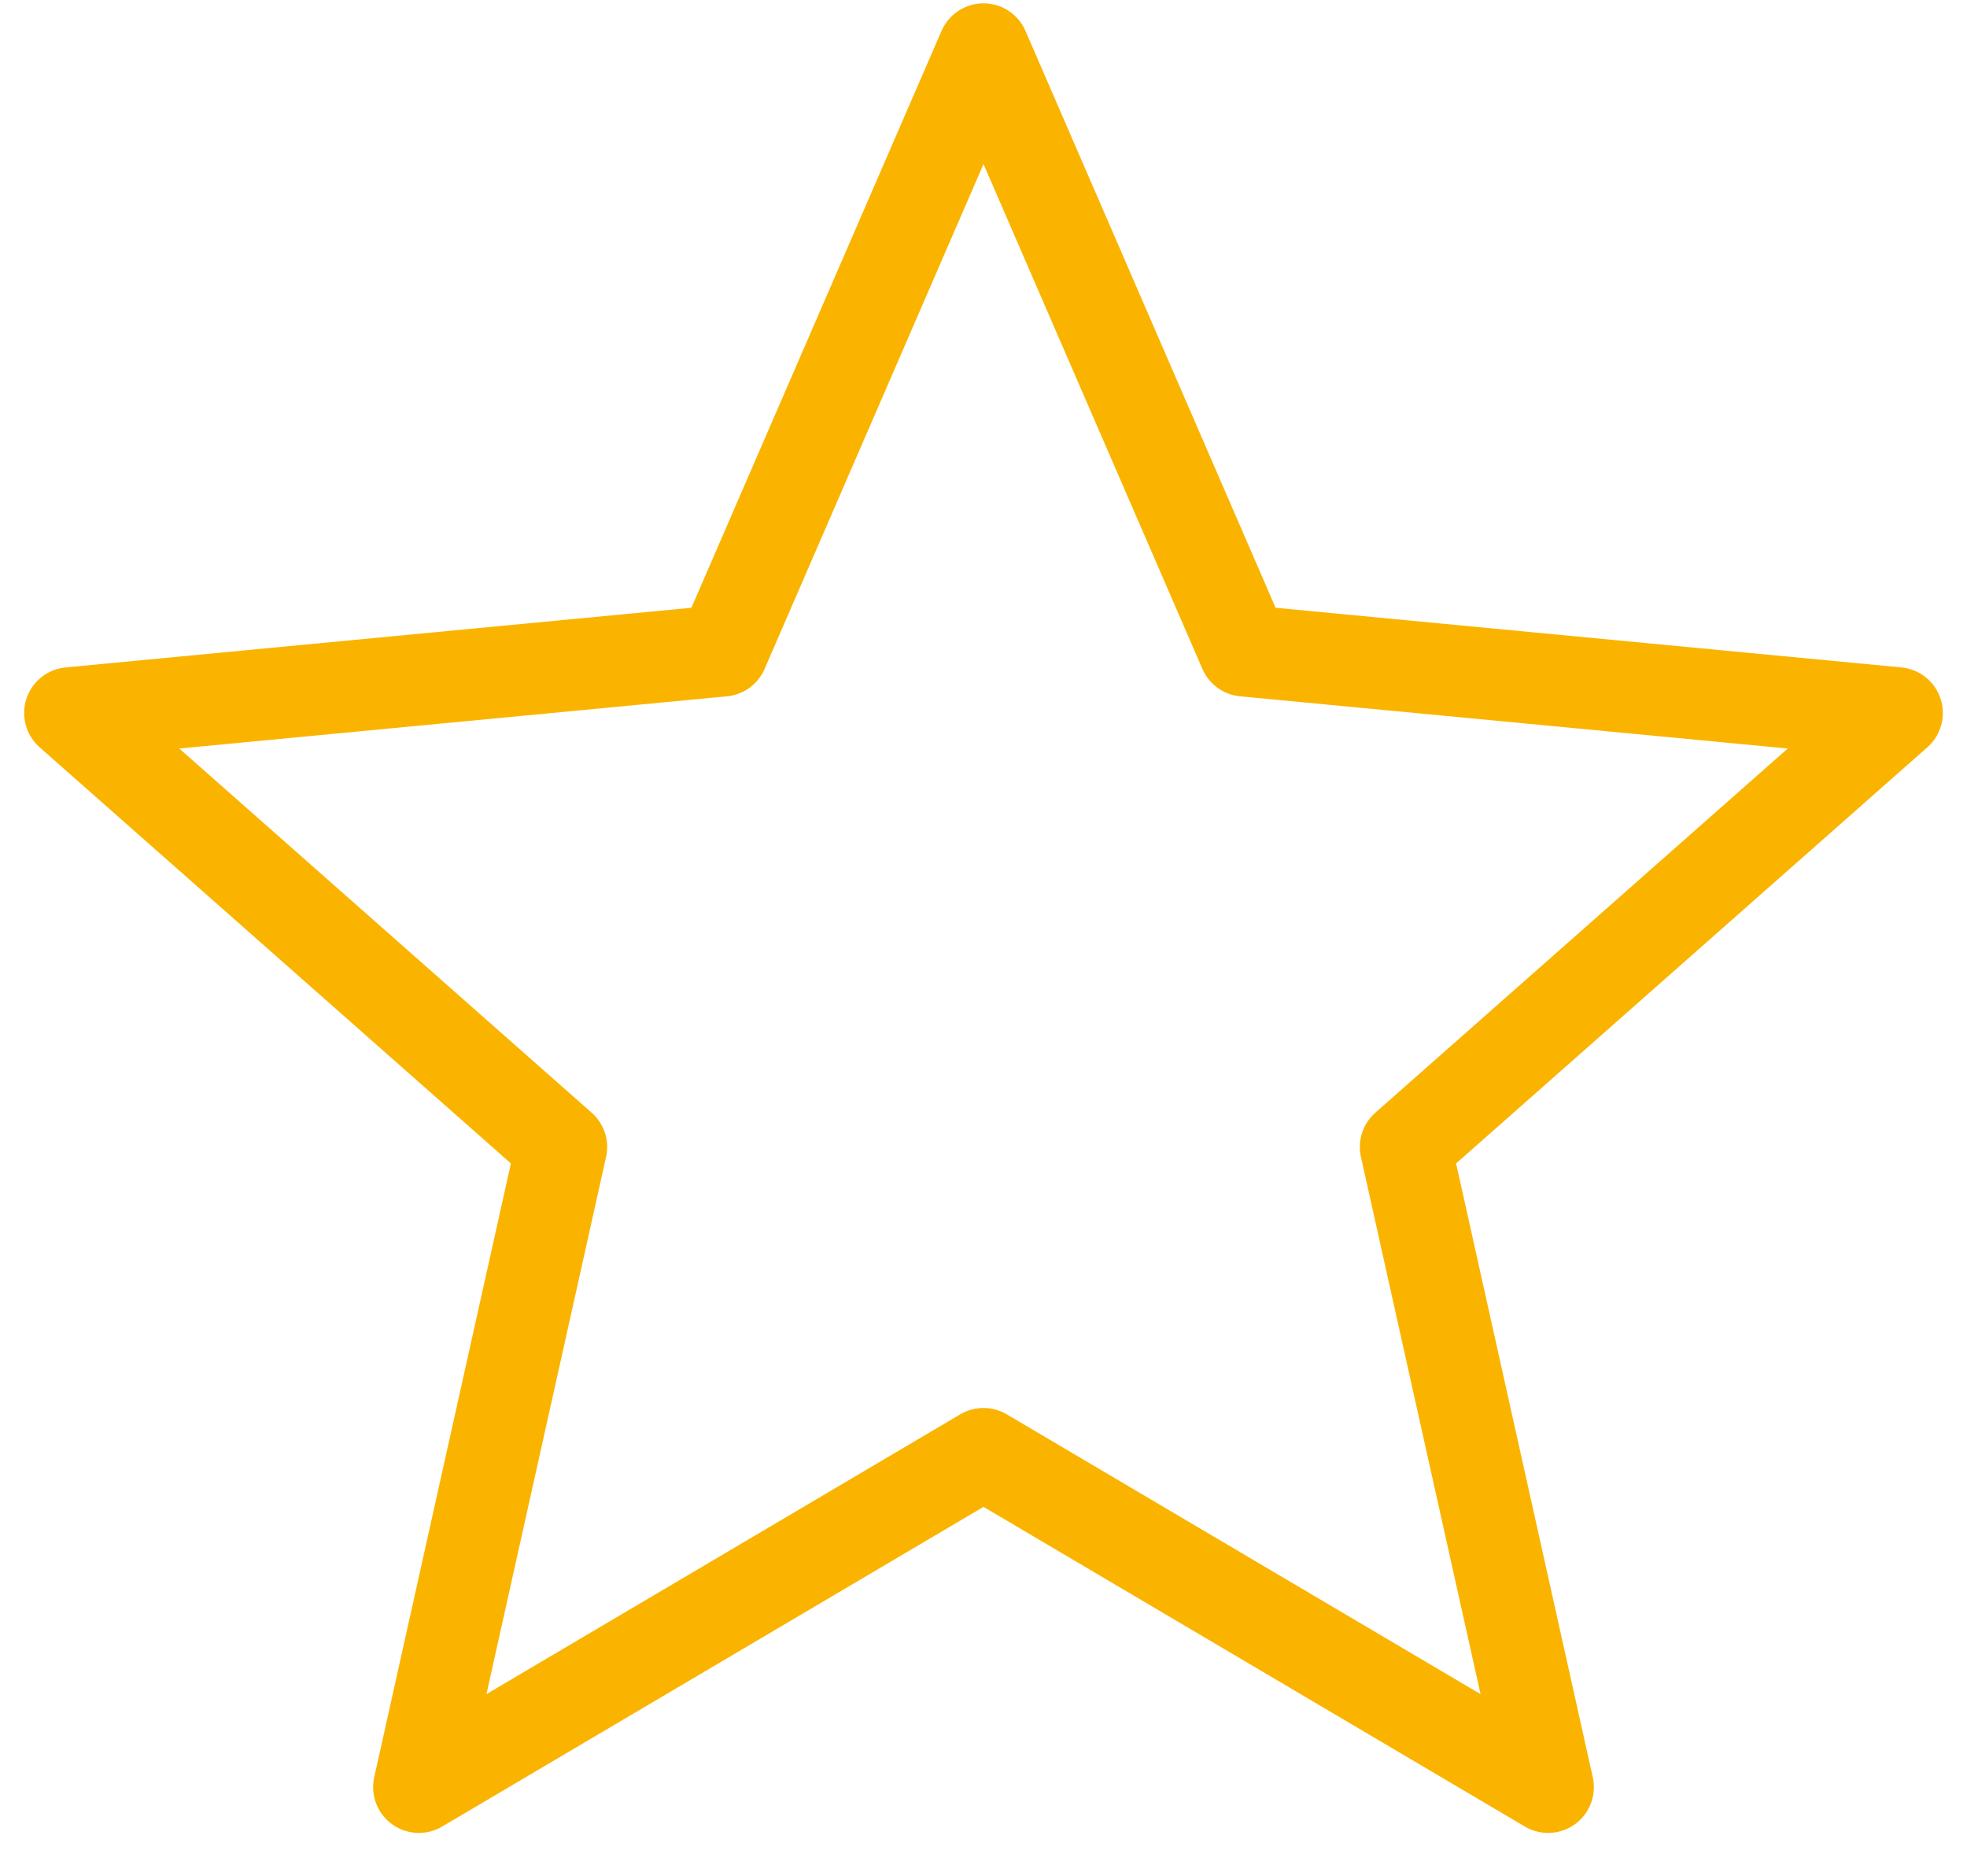 <svg width="43" height="41" viewBox="0 0 43 41" fill="none" xmlns="http://www.w3.org/2000/svg">
<path d="M21.5 1.073L27.203 14.224L41.472 15.584L30.727 25.071L33.843 39.063L21.5 31.775L9.157 39.063L12.273 25.071L1.528 15.584L15.797 14.224L21.5 1.073Z" stroke="#FAB400" stroke-width="2" stroke-linejoin="round"/>
</svg>
